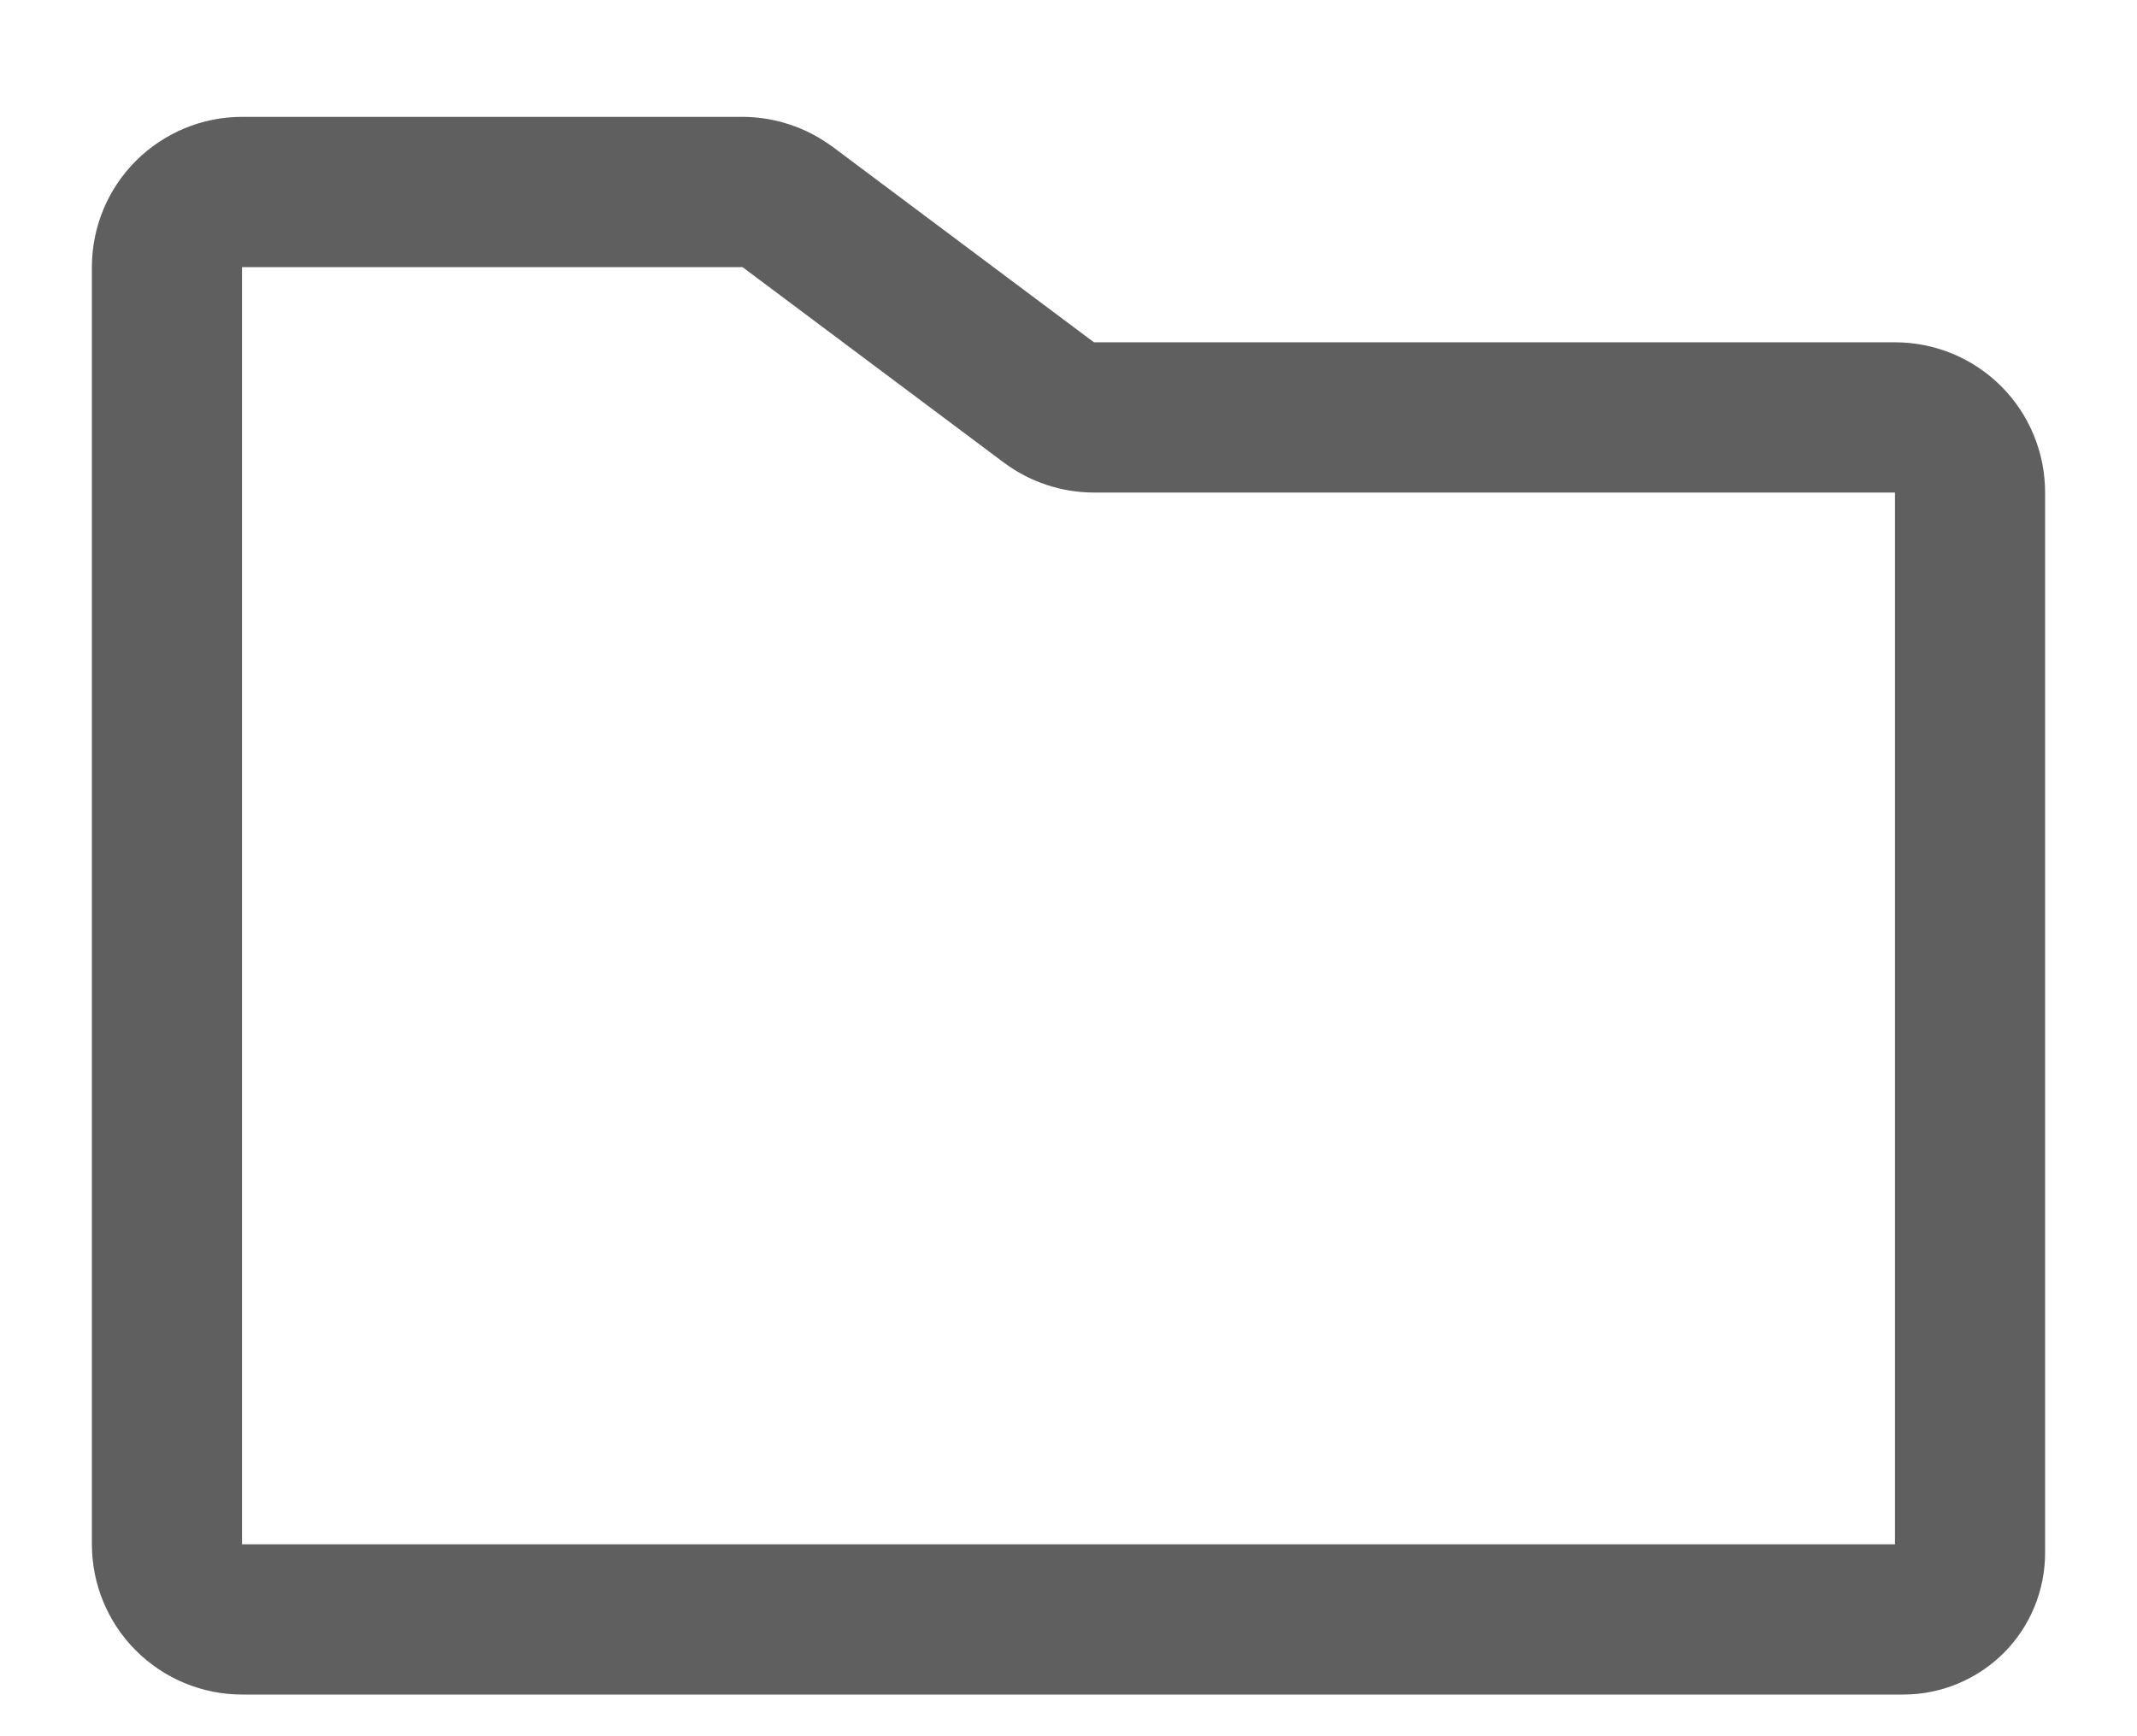 <svg width="16" height="13" viewBox="0 0 16 13" fill="none" xmlns="http://www.w3.org/2000/svg">
<path fill-rule="evenodd" clip-rule="evenodd" d="M1.017 1.205C1.228 0.994 1.514 0.875 1.812 0.875H5.562C5.804 0.876 6.039 0.955 6.233 1.099L6.235 1.1L8.188 2.561C8.188 2.562 8.188 2.561 8.188 2.561C8.189 2.562 8.191 2.563 8.192 2.563H14.188C14.486 2.563 14.772 2.681 14.983 2.892C15.194 3.103 15.312 3.389 15.312 3.688V11.626C15.312 11.908 15.201 12.178 15.002 12.377C14.802 12.576 14.532 12.688 14.251 12.688H1.812C1.514 12.688 1.228 12.569 1.017 12.358C0.806 12.147 0.688 11.861 0.688 11.563V2C0.688 1.702 0.806 1.416 1.017 1.205ZM5.558 2L1.812 2L1.812 11.563H14.188V3.688H8.188C7.946 3.687 7.711 3.609 7.517 3.464L7.515 3.463L5.562 2.002C5.562 2.002 5.562 2.002 5.562 2.002C5.561 2.001 5.559 2 5.558 2Z" fill="#5F5F5F"/>
</svg>
